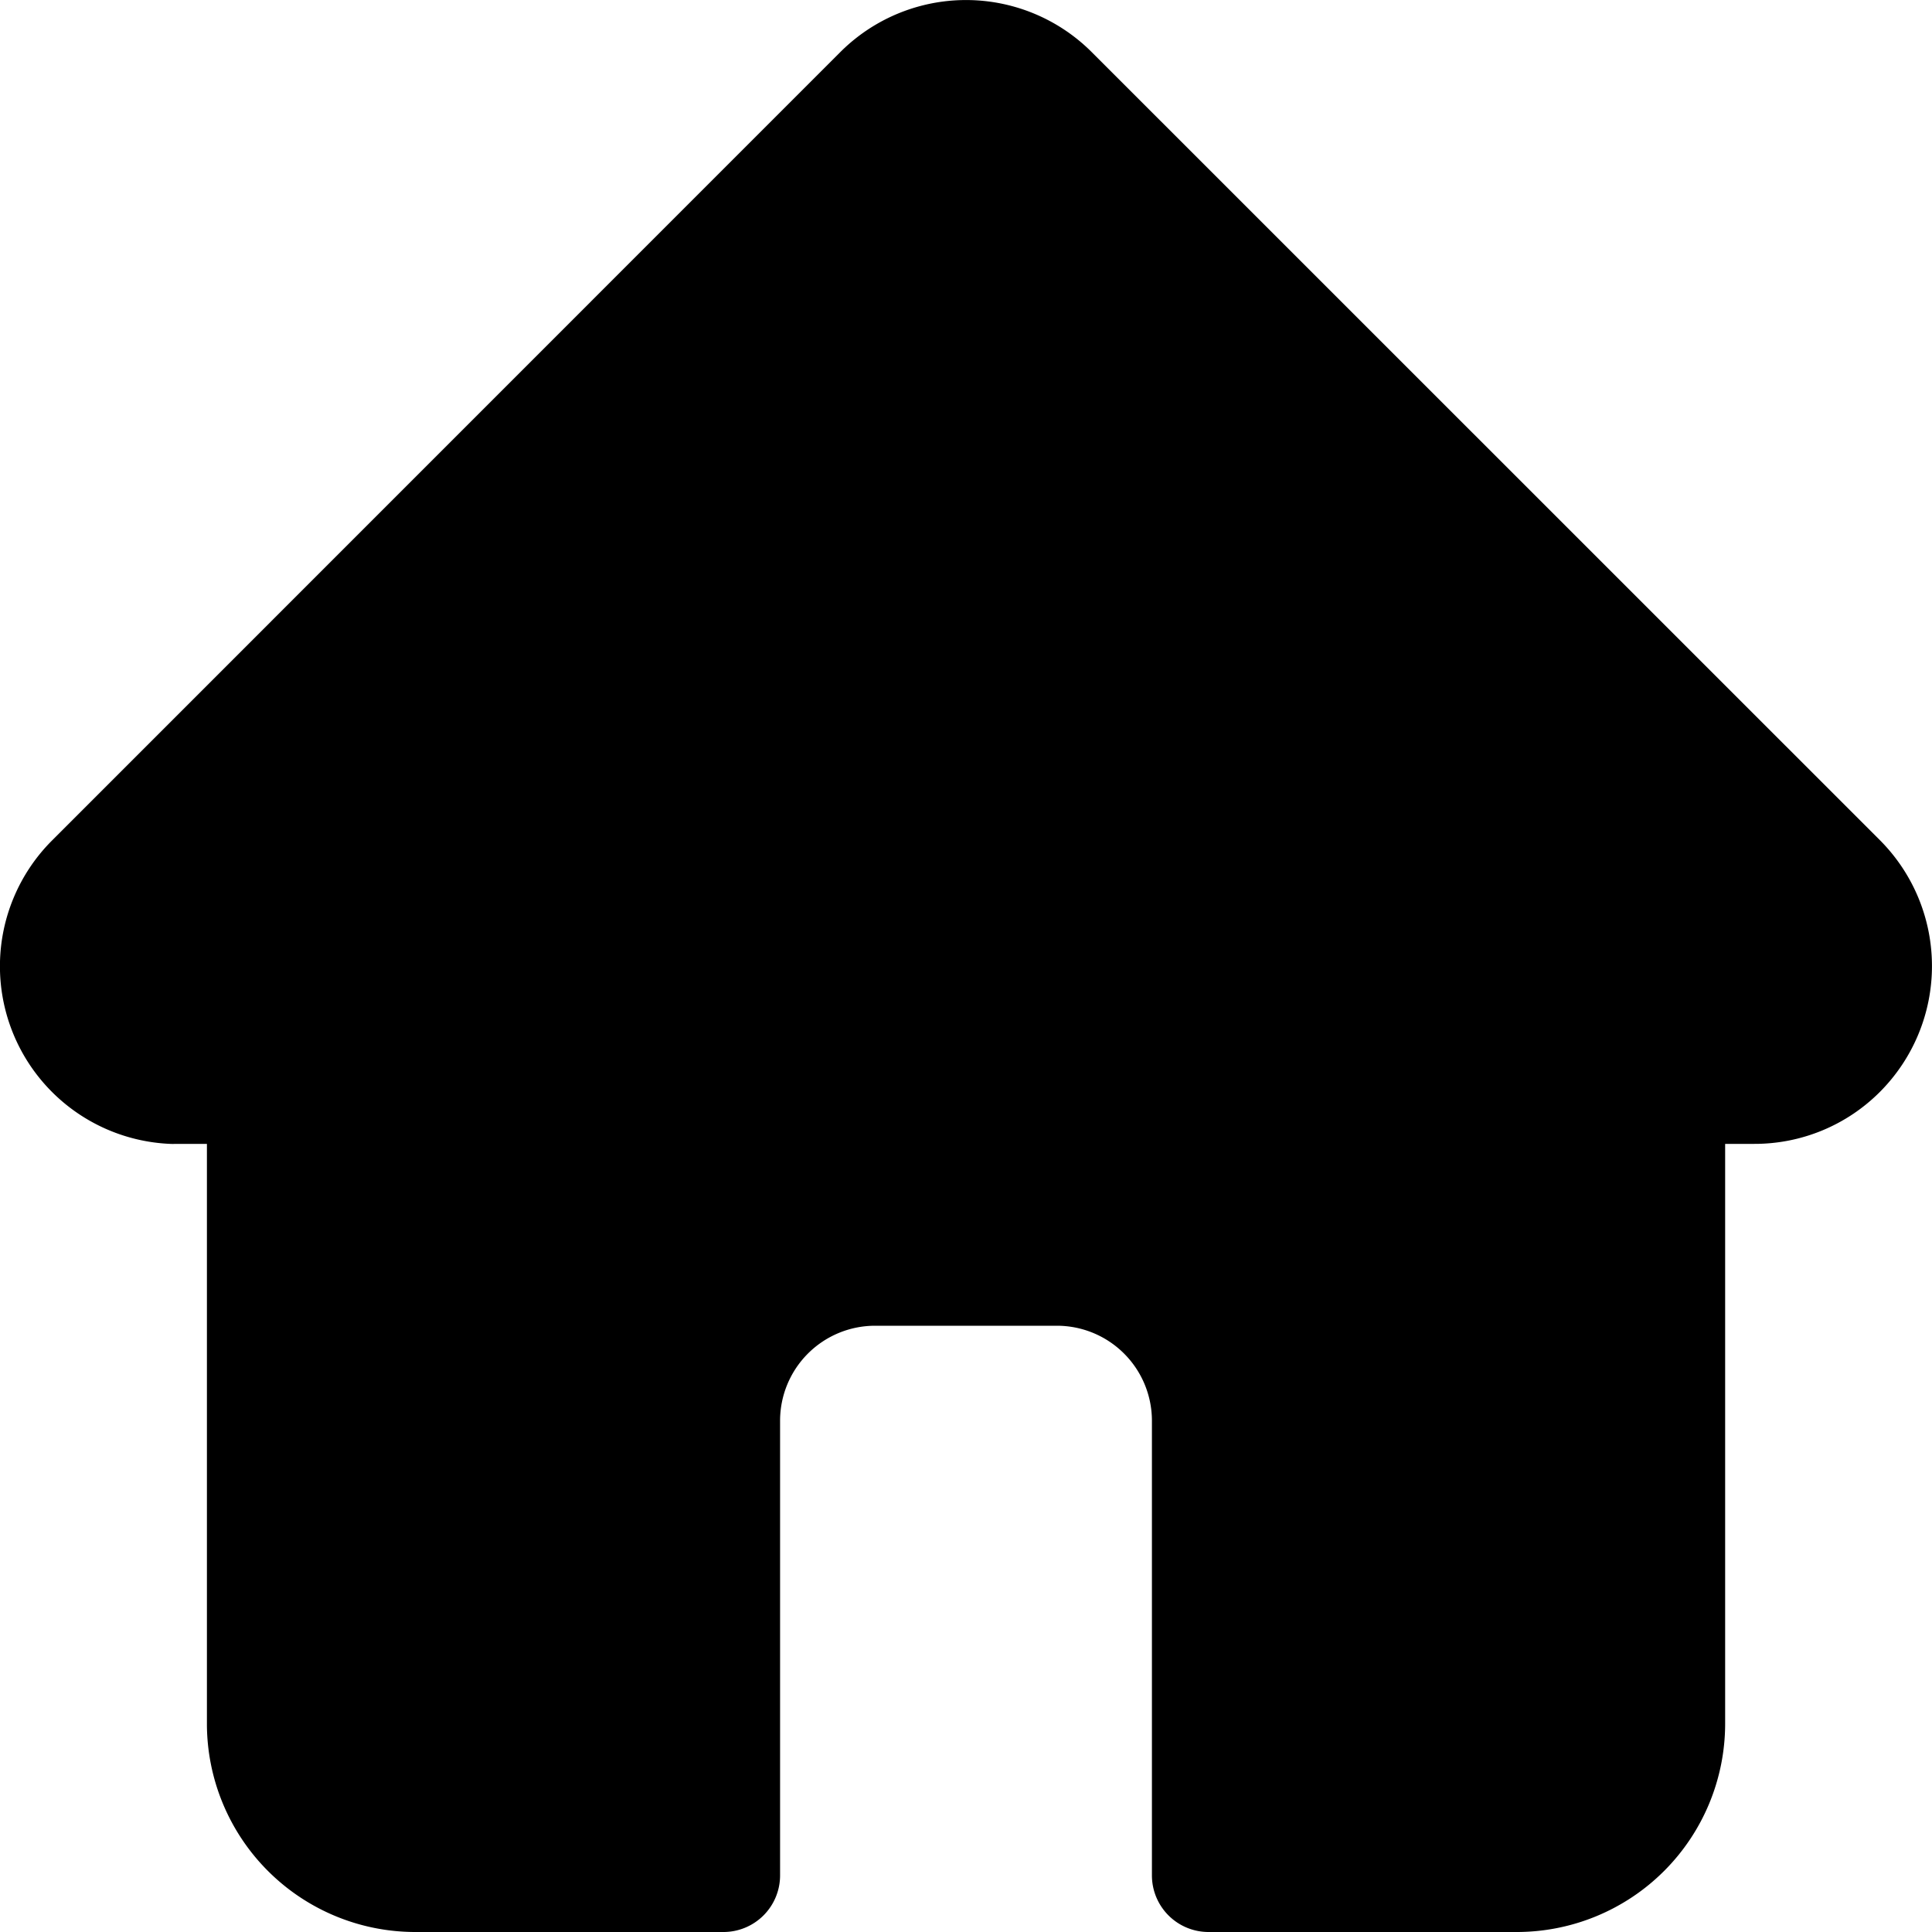  <svg xmlns="http://www.w3.org/2000/svg" width="30" height="30" viewBox="0 0 30 30">
  <g id="Home" transform="translate(-45 -928)">
    <path id="home_icon_filled" data-name="home icon filled" d="M72.188,181.843a2.746,2.746,0,0,1-1.953.809h-.452v9.006a3.236,3.236,0,0,1-3.233,3.232H61.761a.879.879,0,0,1-.879-.879v-7.06a1.476,1.476,0,0,0-1.475-1.475H56.583a1.476,1.476,0,0,0-1.475,1.475v7.06a.879.879,0,0,1-.879.879H49.441a3.236,3.236,0,0,1-3.233-3.232v-9.006H45.72a.836.836,0,0,1-.085,0,2.761,2.761,0,0,1-1.838-4.705l.012-.012L56.042,165.7a2.761,2.761,0,0,1,3.906,0l12.239,12.237,0,0A2.767,2.767,0,0,1,72.188,181.843Z" transform="translate(2.005 763.11)"/>
  </g>
</svg>
